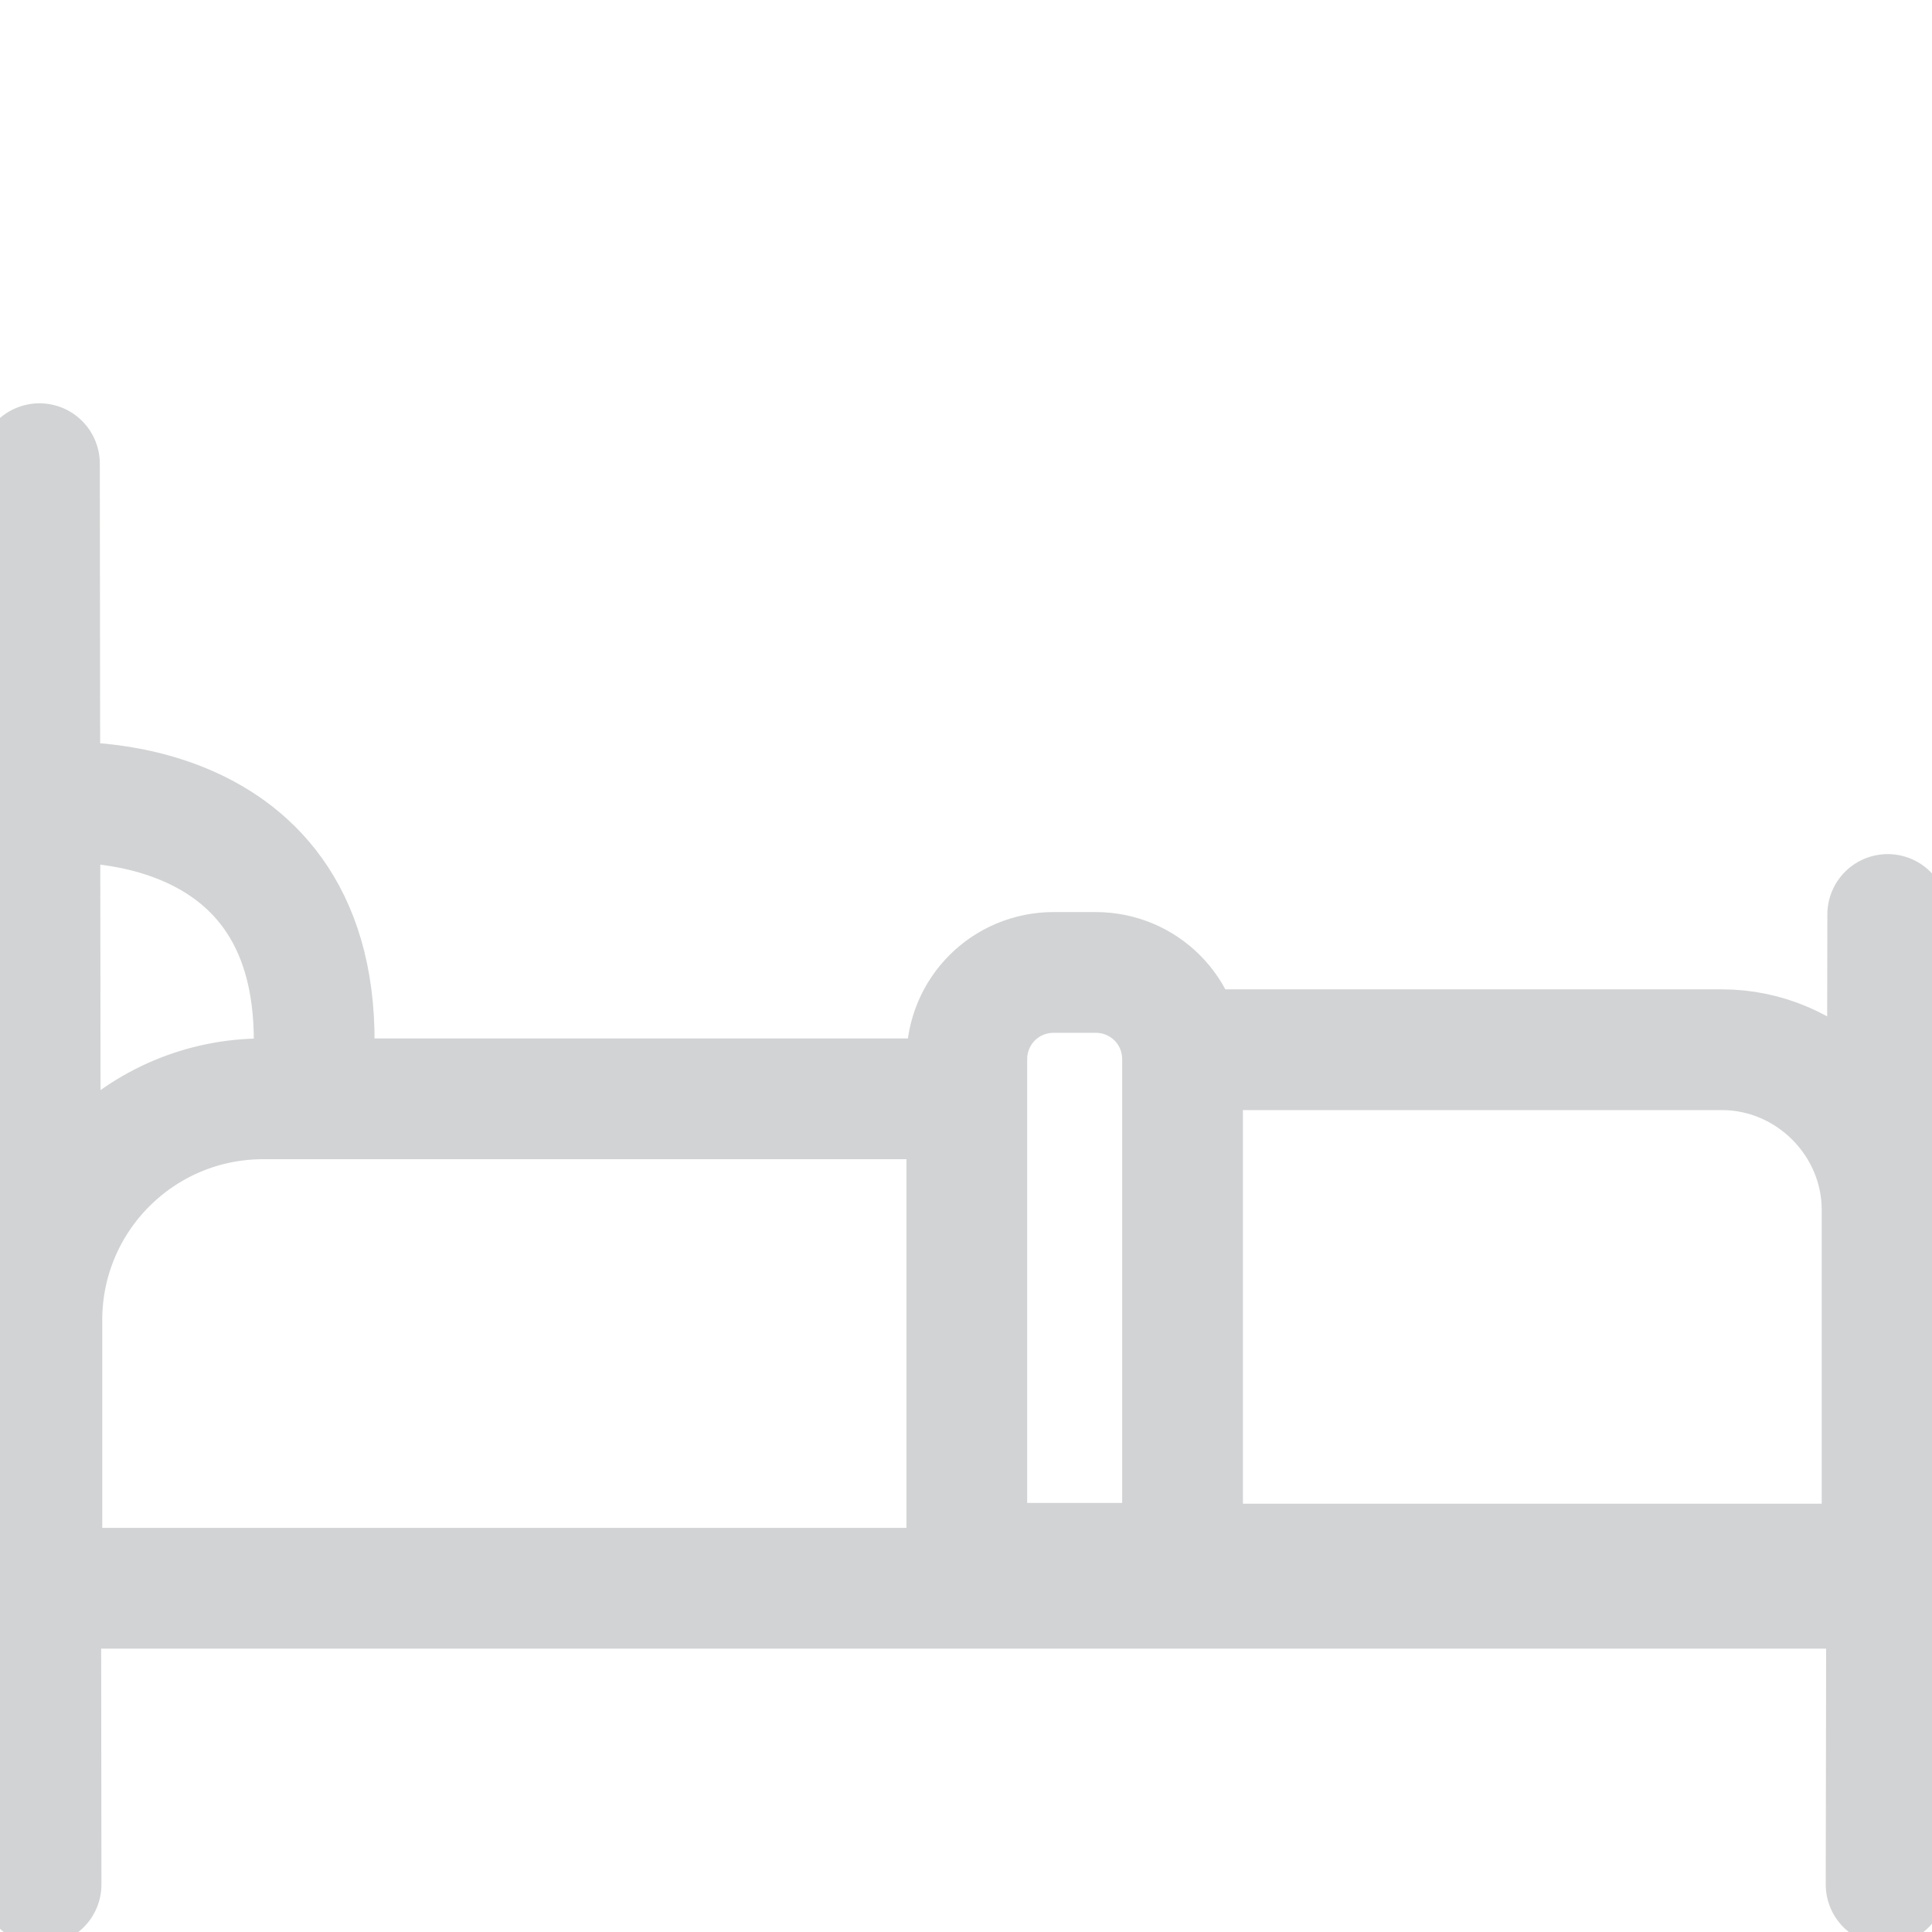 <svg width="24" height="24" viewBox="0 0 24 24" fill="none" xmlns="http://www.w3.org/2000/svg">
<g clip-path="url(#clip0_4524_114290)">
<path d="M0.49 5.76L0.51 23.41M23.45 11.36L23.43 23.41M0.72 9.97C0.72 9.97 4.14 9.72 3.89 13.29M23.3 19.43V19.73H0.52V16.4C0.52 14.88 1.75 13.65 3.27 13.65H12.01V19.43H23.3ZM23.38 15.03V19.43H14.69V13.04H21.39C22.48 13.04 23.38 13.94 23.38 15.03ZM14.69 13.16V19.42H12.01V13.16C12.01 12.56 12.49 12.08 13.09 12.08H13.61C14.21 12.08 14.69 12.56 14.69 13.16Z" stroke="#D2D3D4" stroke-width="1.5" stroke-linecap="round" stroke-linejoin="round"/>
</g>
<defs>
<clipPath id="clip0_4524_114290">
<rect width="24" height="24" fill="white"/>
</clipPath>
</defs>
</svg>
